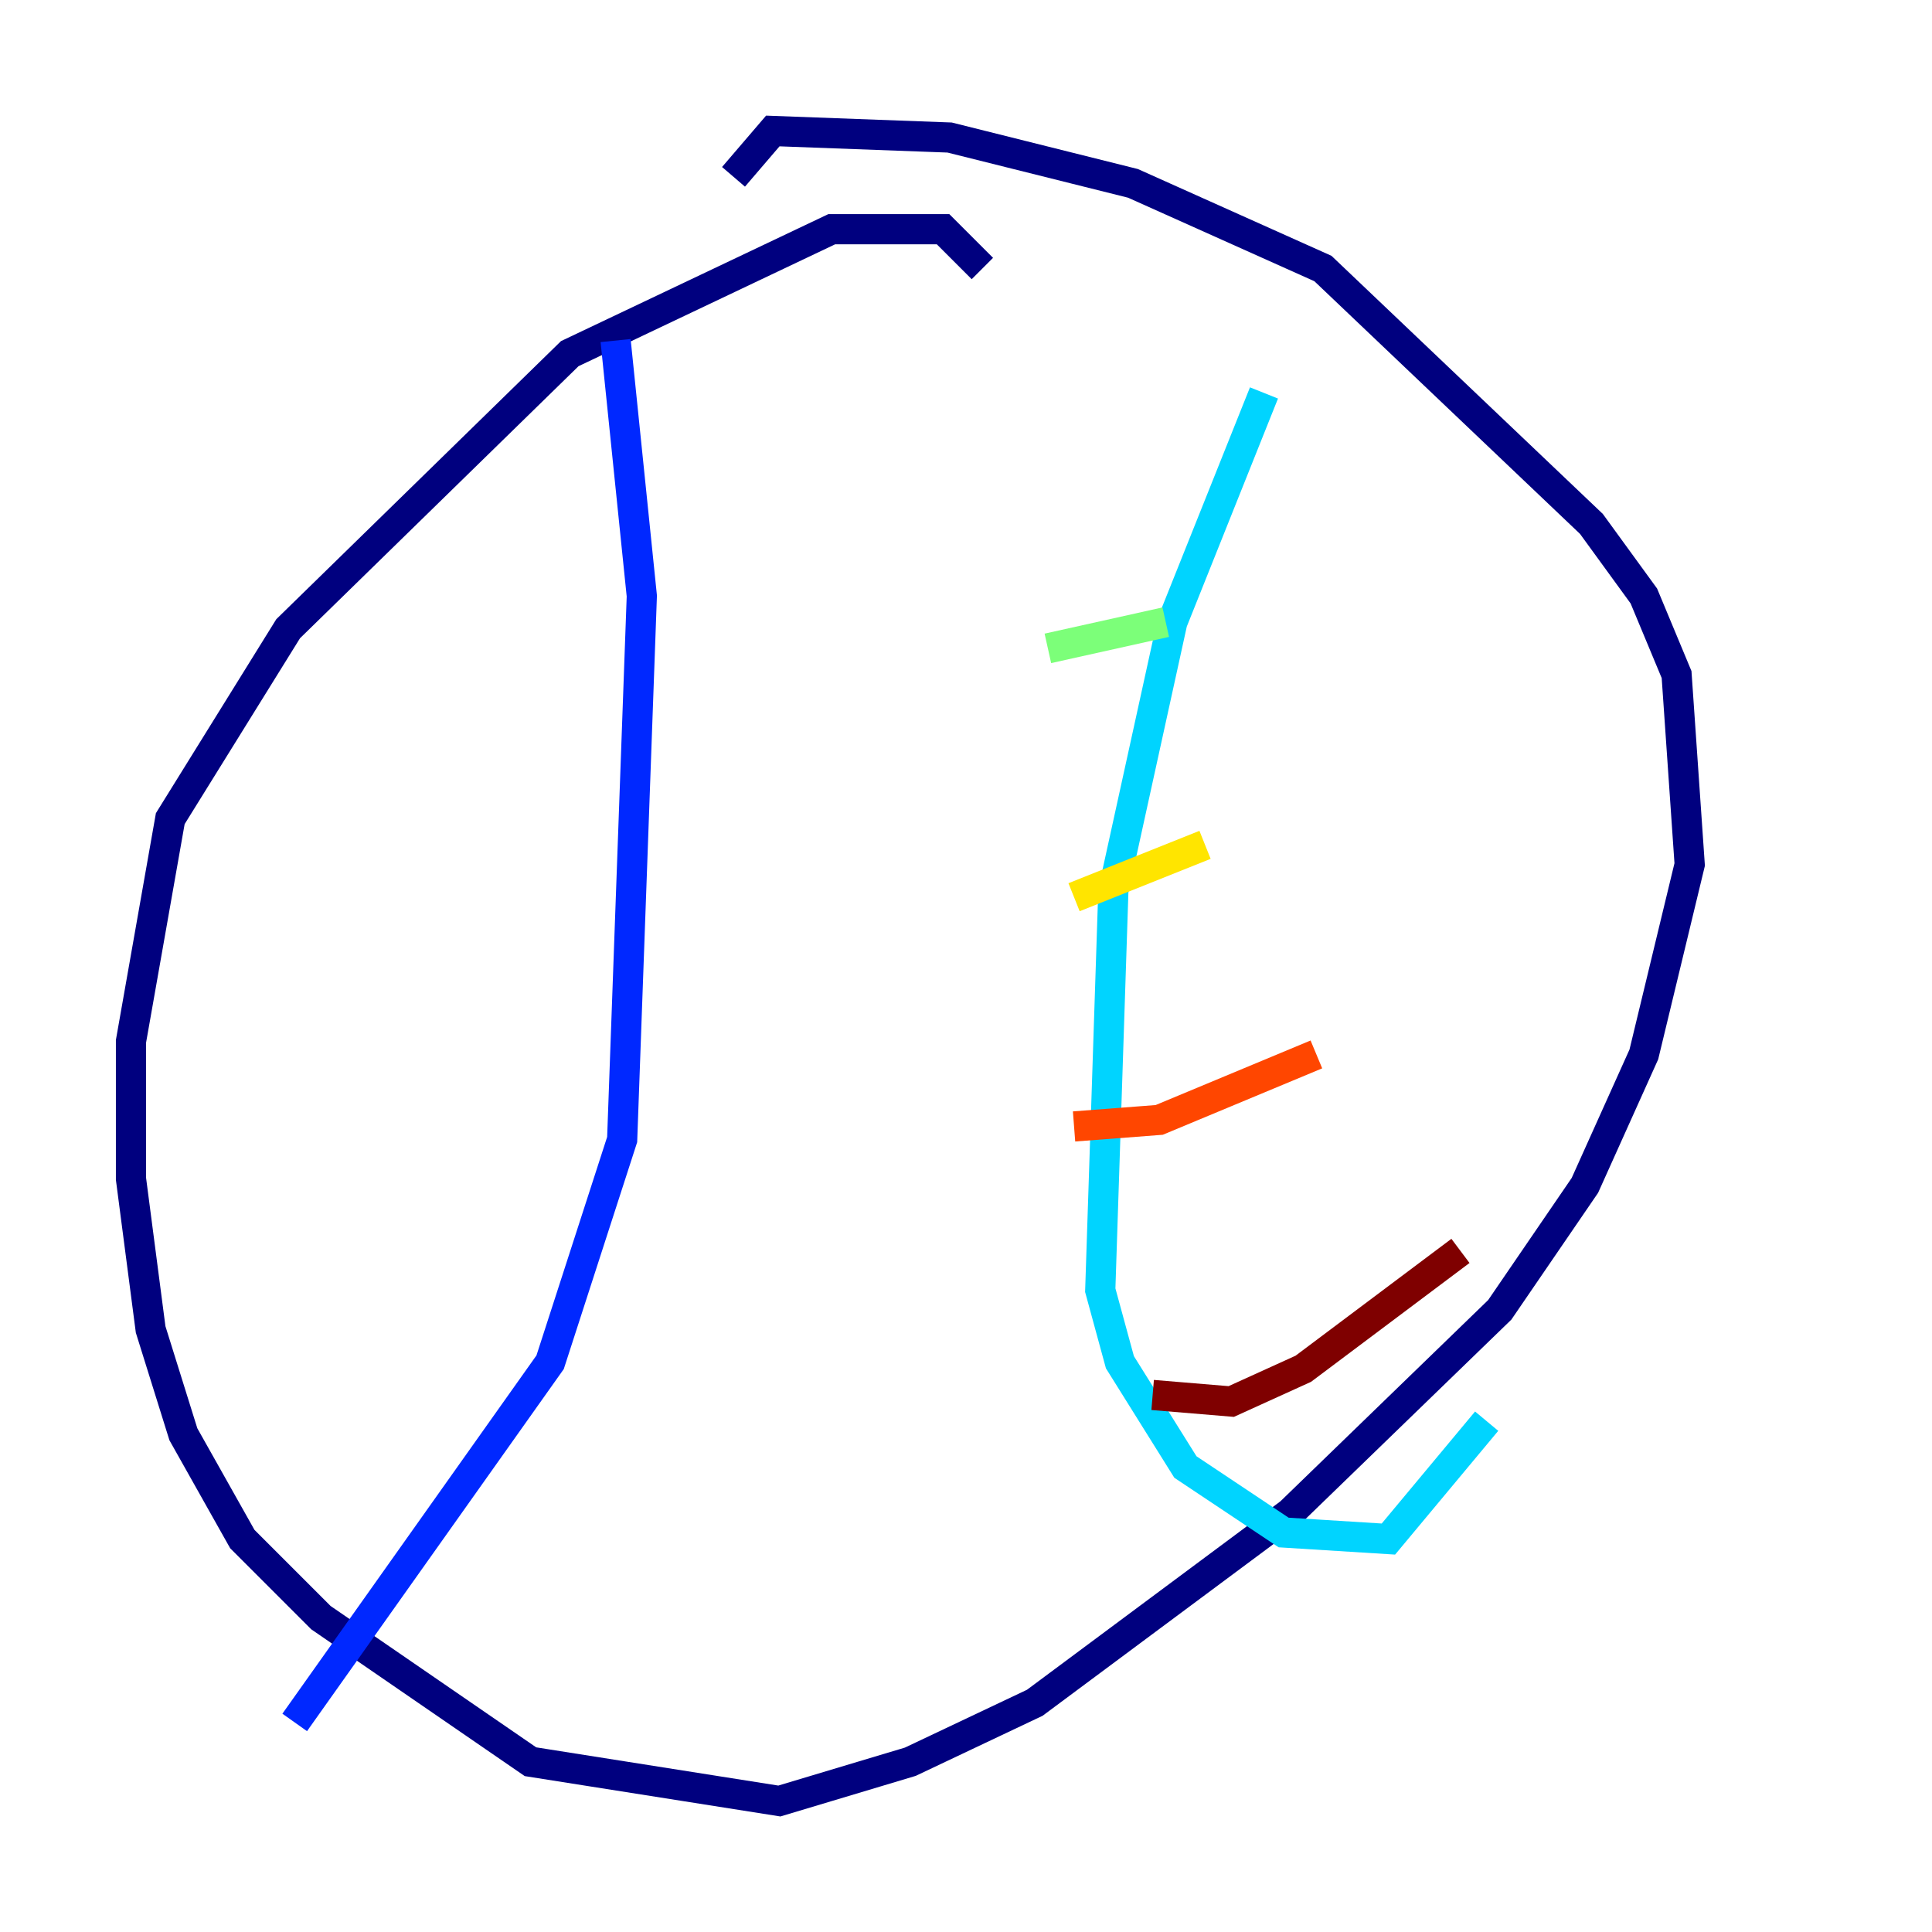 <?xml version="1.0" encoding="utf-8" ?>
<svg baseProfile="tiny" height="128" version="1.2" viewBox="0,0,128,128" width="128" xmlns="http://www.w3.org/2000/svg" xmlns:ev="http://www.w3.org/2001/xml-events" xmlns:xlink="http://www.w3.org/1999/xlink"><defs /><polyline fill="none" points="65.085,17.79 62.481,15.186 55.105,15.186 37.749,23.43 19.091,41.654 11.281,54.237 8.678,68.99 8.678,78.102 9.98,88.081 12.149,95.024 16.054,101.966 21.261,107.173 35.146,116.719 51.634,119.322 60.312,116.719 68.556,112.814 85.478,100.231 99.363,86.78 105.003,78.536 108.909,69.858 111.946,57.275 111.078,44.691 108.909,39.485 105.437,34.712 87.647,17.79 75.064,12.149 62.915,9.112 51.2,8.678 48.597,11.715" stroke="#00007f" stroke-width="2" /><polyline fill="none" points="40.786,22.563 42.522,39.485 41.22,75.498 36.447,90.251 19.525,114.115" stroke="#0028ff" stroke-width="2" /><polyline fill="none" points="83.742,26.034 77.668,41.22 73.763,59.01 72.895,85.478 74.197,90.251 78.536,97.193 85.044,101.532 91.986,101.966 98.495,94.156" stroke="#00d4ff" stroke-width="2" /><polyline fill="none" points="69.424,42.956 77.234,41.22" stroke="#7cff79" stroke-width="2" /><polyline fill="none" points="71.159,59.444 79.837,55.973" stroke="#ffe500" stroke-width="2" /><polyline fill="none" points="71.159,74.63 76.8,74.197 87.214,69.858" stroke="#ff4600" stroke-width="2" /><polyline fill="none" points="76.366,92.42 81.573,92.854 86.346,90.685 96.759,82.875" stroke="#7f0000" stroke-width="2" /></svg>
